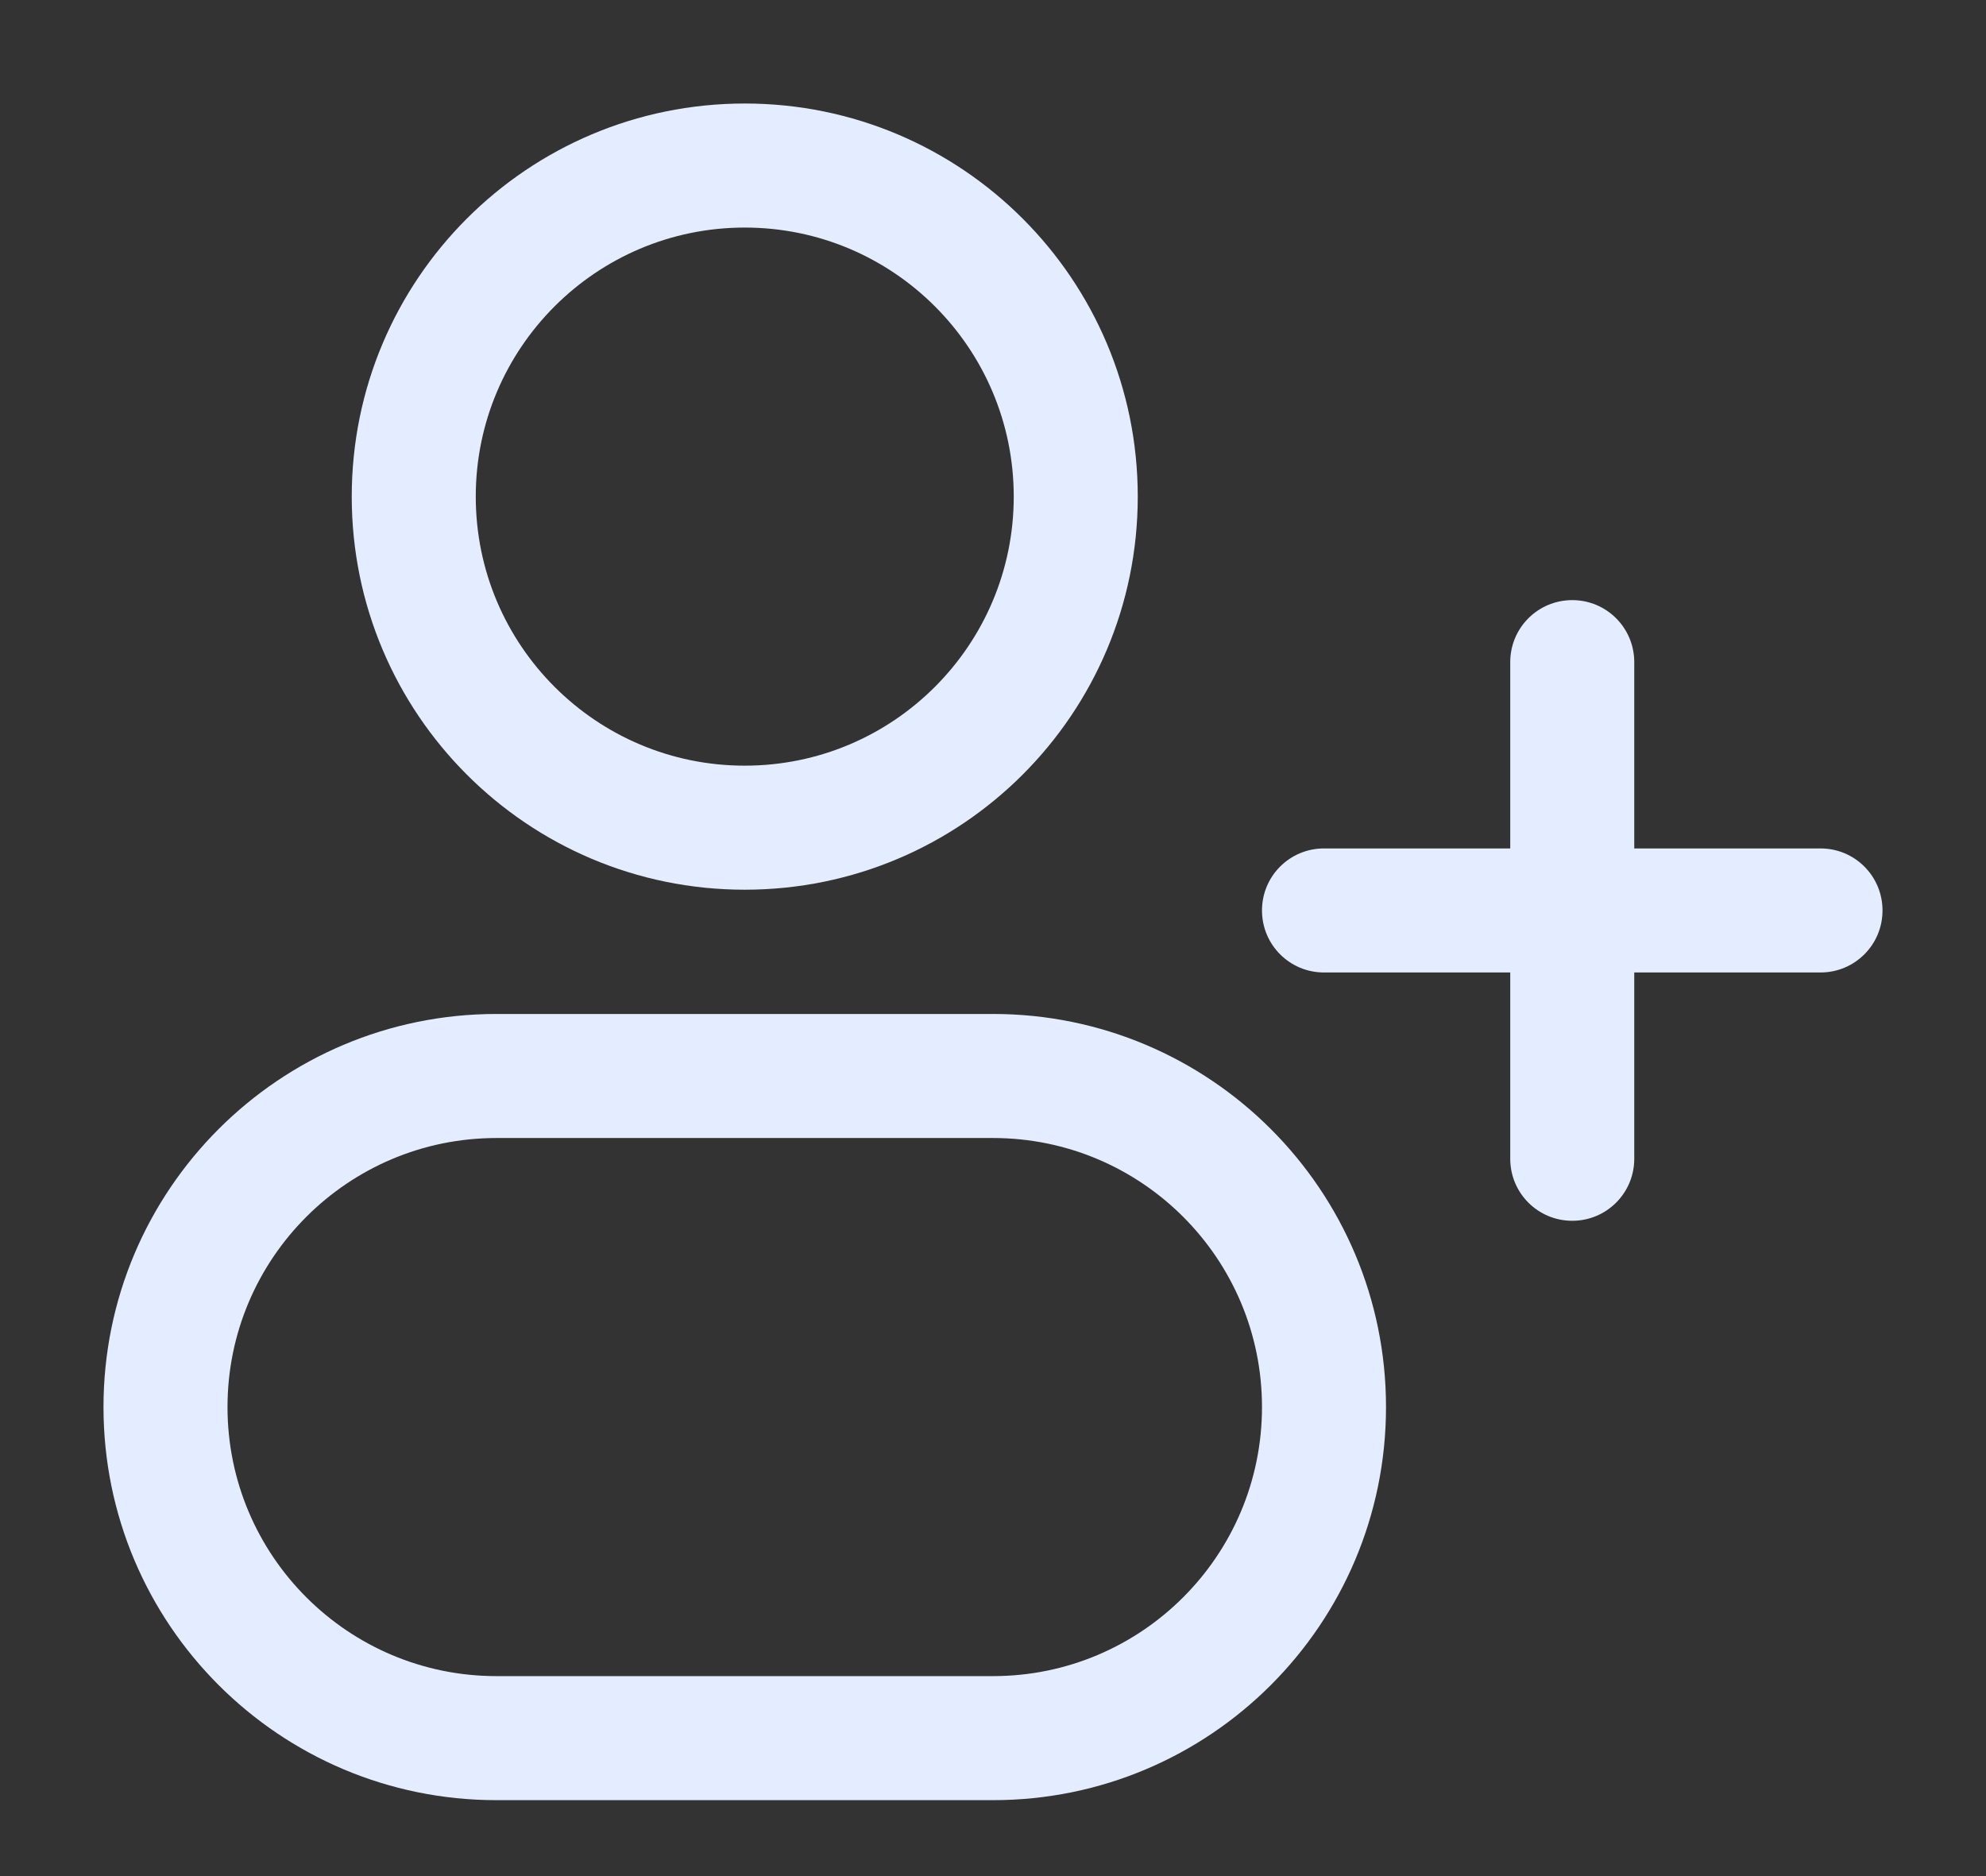 <svg width="18" height="17" viewBox="0 0 18 17" fill="none" xmlns="http://www.w3.org/2000/svg">
<rect x="0" y="0" width="18" height="17" fill="#333333" stroke="none"/>
<path fill-rule="evenodd" clip-rule="evenodd" d="M6.75 0.938C4.782 0.938 3.188 2.532 3.188 4.5C3.188 6.468 4.782 8.062 6.75 8.062C8.718 8.062 10.312 6.468 10.312 4.5C10.312 2.532 8.718 0.938 6.75 0.938ZM4.312 4.5C4.312 3.154 5.404 2.062 6.75 2.062C8.096 2.062 9.188 3.154 9.188 4.5C9.188 5.846 8.096 6.938 6.75 6.938C5.404 6.938 4.312 5.846 4.312 4.5Z" fill="#E4EDFF"/>
<path d="M14.812 6C14.812 5.689 14.561 5.438 14.25 5.438C13.939 5.438 13.688 5.689 13.688 6V7.688H12C11.689 7.688 11.438 7.939 11.438 8.25C11.438 8.561 11.689 8.812 12 8.812H13.688V10.5C13.688 10.811 13.939 11.062 14.25 11.062C14.561 11.062 14.812 10.811 14.812 10.5V8.812H16.5C16.811 8.812 17.062 8.561 17.062 8.25C17.062 7.939 16.811 7.688 16.5 7.688H14.812V6Z" fill="#E4EDFF"/>
<path fill-rule="evenodd" clip-rule="evenodd" d="M4.5 9.188C2.532 9.188 0.938 10.783 0.938 12.75C0.938 14.717 2.532 16.312 4.5 16.312H9C10.967 16.312 12.562 14.717 12.562 12.75C12.562 10.783 10.967 9.188 9 9.188H4.5ZM2.062 12.75C2.062 11.404 3.154 10.312 4.5 10.312H9C10.346 10.312 11.438 11.404 11.438 12.75C11.438 14.096 10.346 15.188 9 15.188H4.5C3.154 15.188 2.062 14.096 2.062 12.75Z" fill="#E4EDFF"/>
</svg>
